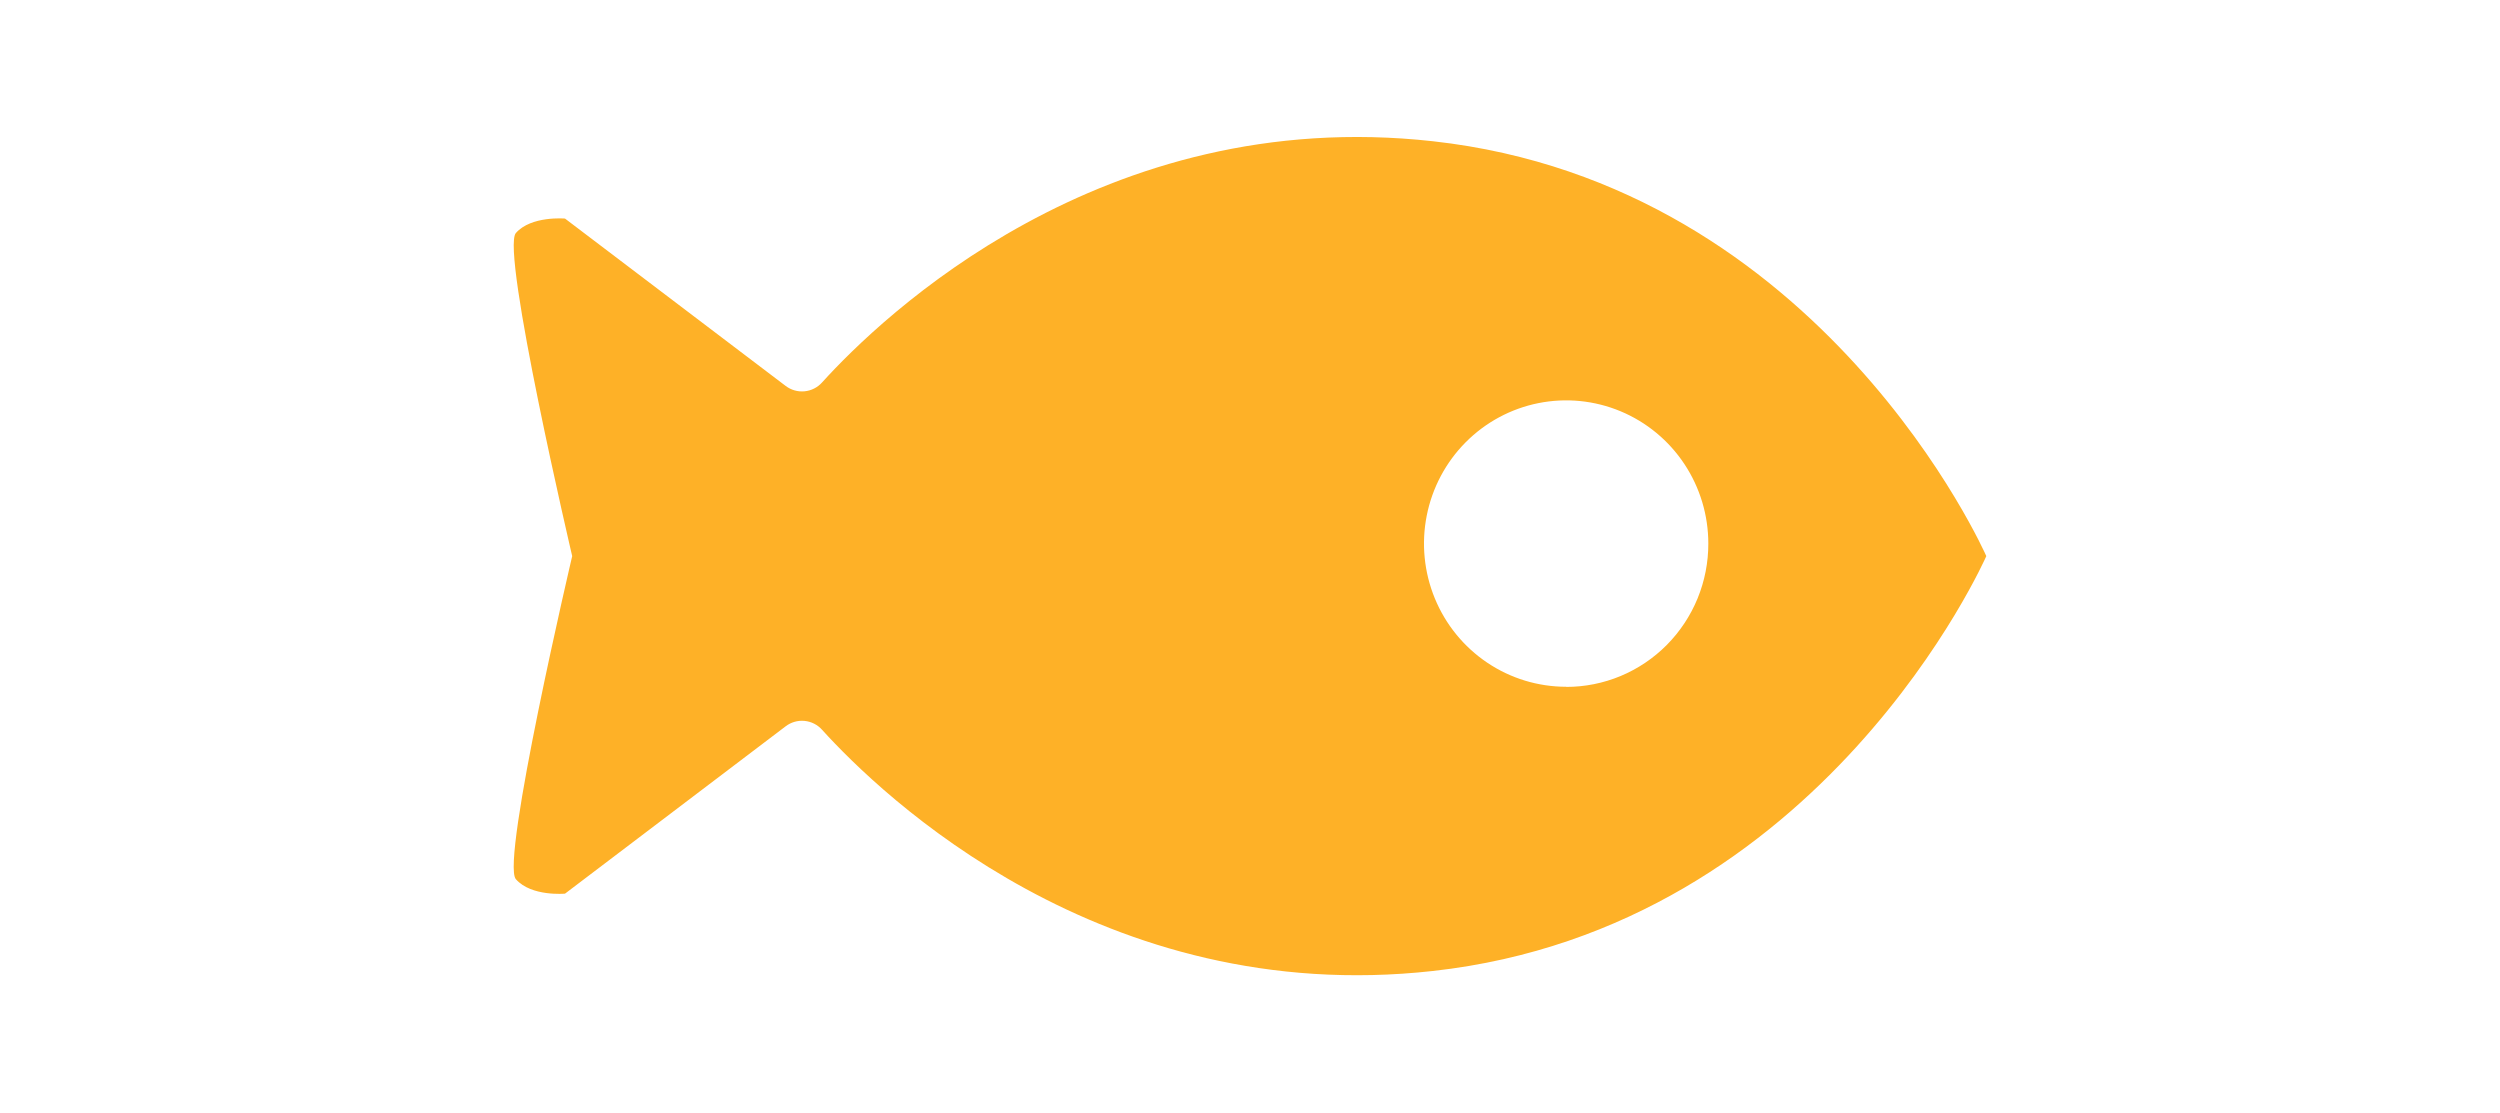 <svg width="146" height="65" viewBox="0 0 146 65" fill="none" xmlns="http://www.w3.org/2000/svg">
<path d="M83.683 8.249C64.365 6.098 51.492 18.491 48.013 22.33C47.747 22.63 47.378 22.816 46.981 22.853C46.583 22.89 46.187 22.774 45.87 22.529L32.997 12.765C32.997 12.765 31.021 12.589 30.127 13.609C29.233 14.628 33.416 32.477 33.416 32.477C33.416 32.477 29.226 50.318 30.127 51.345C31.029 52.372 32.997 52.189 32.997 52.189L45.87 42.425C46.187 42.179 46.583 42.063 46.981 42.1C47.378 42.137 47.747 42.324 48.013 42.624C51.492 46.463 64.365 58.855 83.683 56.705C106.488 54.172 116 32.477 116 32.477C116 32.477 106.488 10.781 83.683 8.249ZM91.464 40.107C89.822 40.107 88.216 39.617 86.851 38.698C85.486 37.779 84.421 36.473 83.793 34.944C83.165 33.416 83 31.735 83.321 30.113C83.641 28.491 84.432 27 85.593 25.831C86.754 24.661 88.233 23.865 89.844 23.542C91.454 23.219 93.124 23.385 94.641 24.018C96.158 24.651 97.455 25.723 98.367 27.098C99.279 28.473 99.766 30.09 99.766 31.744C99.768 32.843 99.555 33.932 99.139 34.948C98.722 35.964 98.111 36.887 97.34 37.665C96.568 38.443 95.652 39.059 94.644 39.48C93.636 39.9 92.555 40.116 91.464 40.115V40.107Z" fill="#FEB127"/>
</svg>

